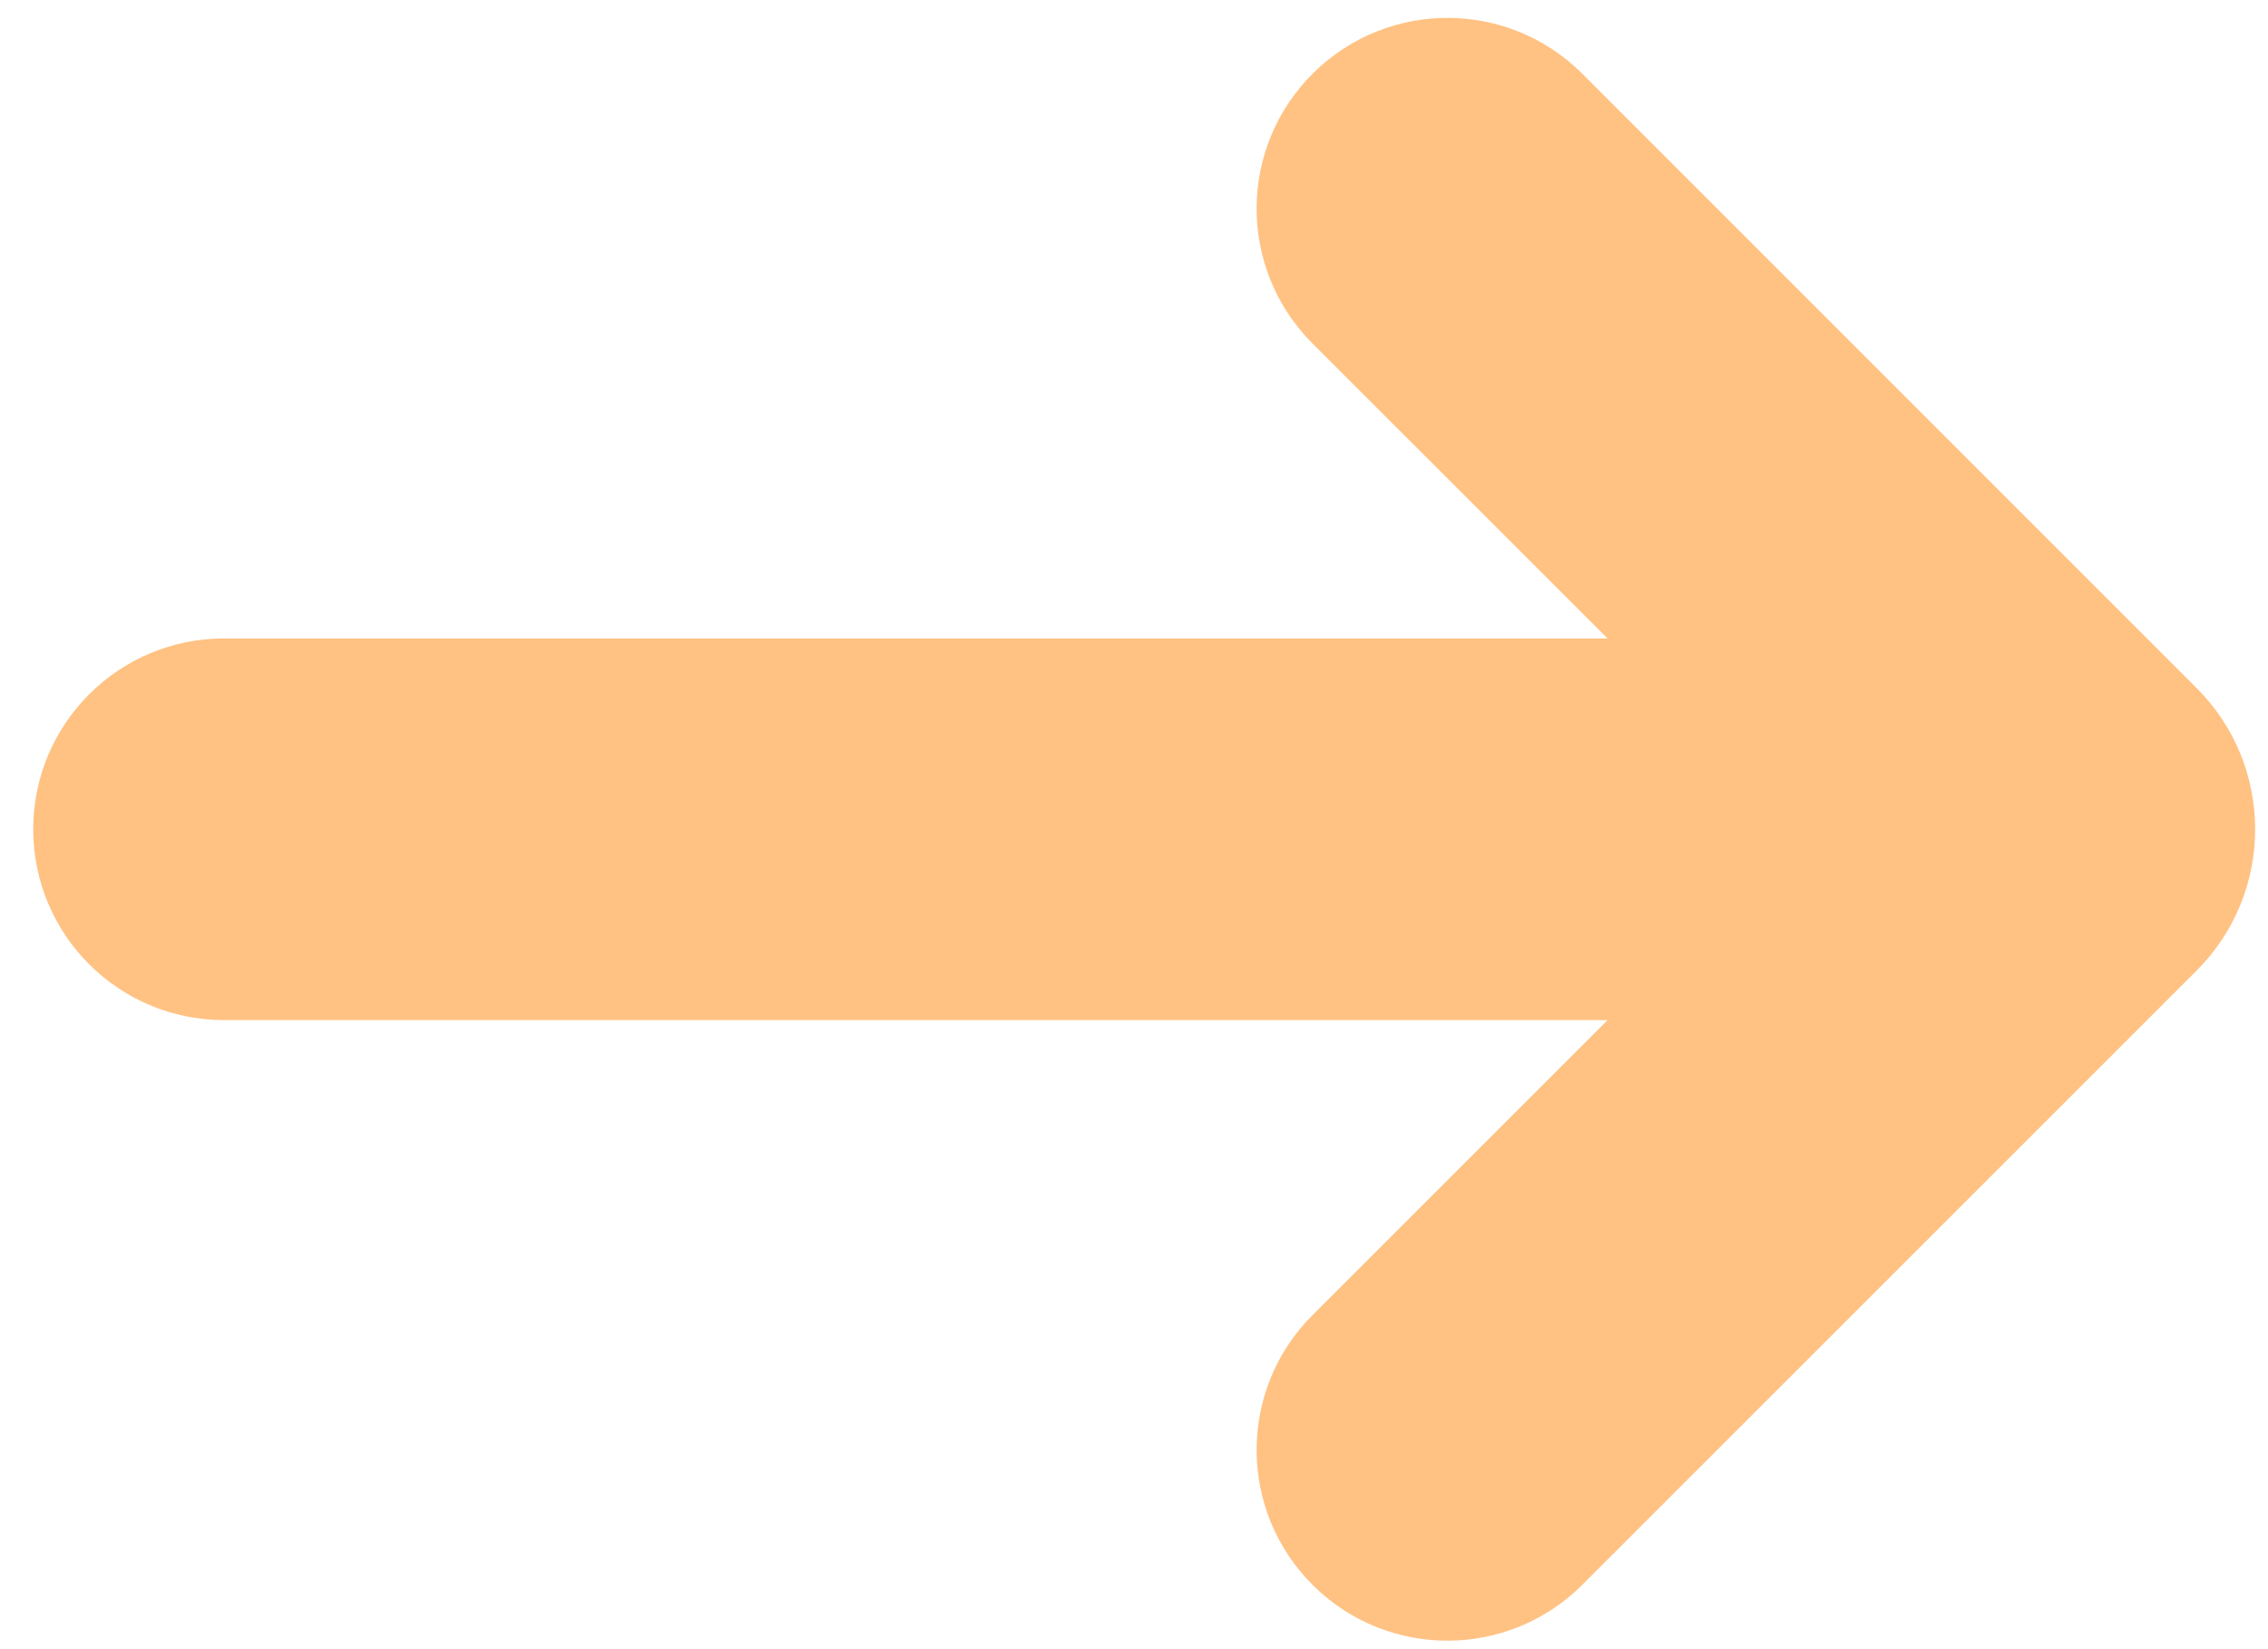 <svg width="22" height="16" viewBox="0 0 22 16" fill="none" xmlns="http://www.w3.org/2000/svg">
<path d="M16.726 6.663L13.063 3.001C12.52 2.458 12.524 1.577 13.072 1.039C13.613 0.507 14.481 0.511 15.017 1.047L20.976 7.007C21.55 7.58 21.55 8.511 20.976 9.085L15.017 15.044C14.481 15.58 13.613 15.584 13.072 15.053C12.524 14.515 12.52 13.633 13.063 13.091L16.726 9.428L2.173 9.428C1.41 9.428 0.791 8.809 0.791 8.046C0.791 7.282 1.41 6.663 2.173 6.663L16.726 6.663Z" fill="#FFC283" stroke="#FFC283" stroke-width="0.938"/>
</svg>
